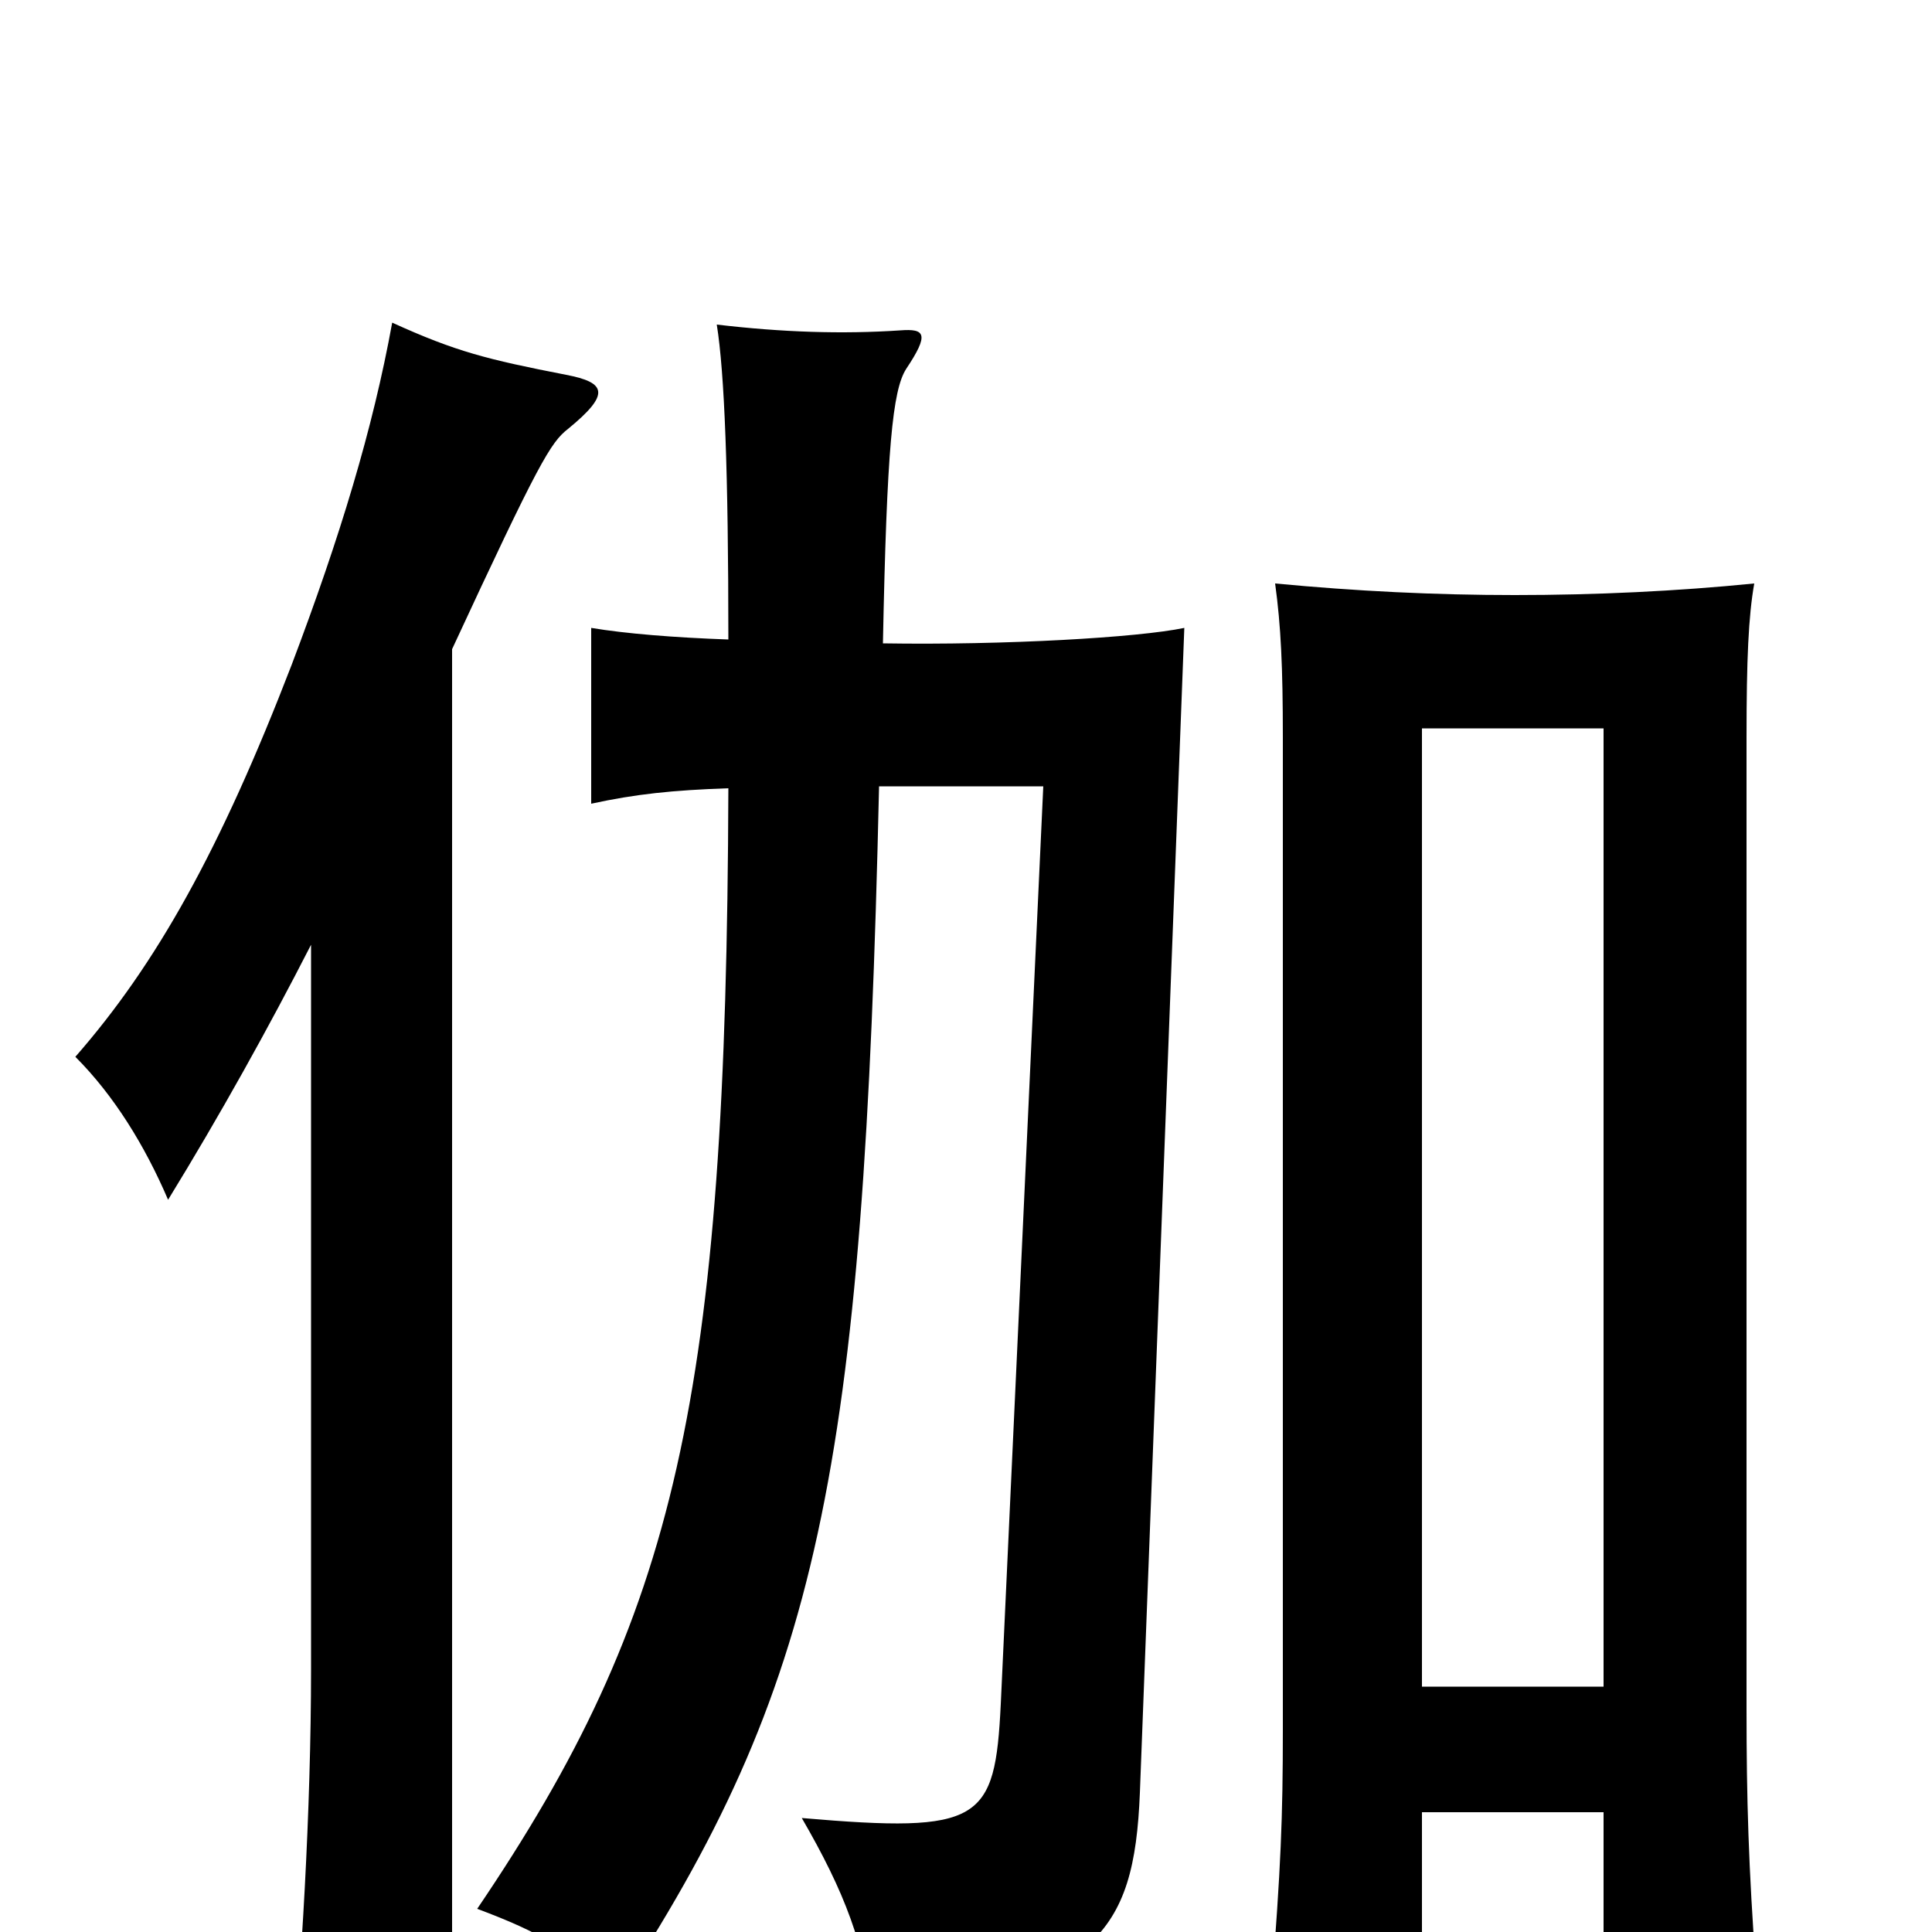<svg xmlns="http://www.w3.org/2000/svg" viewBox="0 -1000 1000 1000">
	<path fill="#000000" d="M830 -62V21H909C905 -34 904 -69 904 -115V-618C904 -659 905 -681 908 -698C868 -694 826 -692 784 -692C743 -692 702 -694 660 -698C663 -676 664 -655 664 -618V-105C664 -59 663 -34 658 30H736V-62ZM736 -127V-623H830V-127ZM455 -593H540L518 -118C515 -57 508 -51 415 -59C437 -21 448 7 452 46C567 25 587 2 590 -72L613 -675C589 -670 520 -666 457 -667C459 -768 462 -798 469 -809C481 -827 479 -830 466 -829C436 -827 405 -828 371 -832C375 -807 377 -756 377 -669C349 -670 324 -672 306 -675V-584C329 -589 348 -591 377 -592C376 -276 350 -164 247 -12C279 0 298 10 318 34C424 -127 447 -237 455 -593ZM161 -511V-136C161 -64 156 22 150 79H234V-664C279 -761 285 -771 294 -778C316 -796 314 -802 293 -806C252 -814 236 -818 203 -833C193 -778 176 -722 151 -656C114 -560 81 -501 39 -453C59 -433 75 -407 87 -379C114 -423 139 -468 161 -511Z"/>
</svg>
